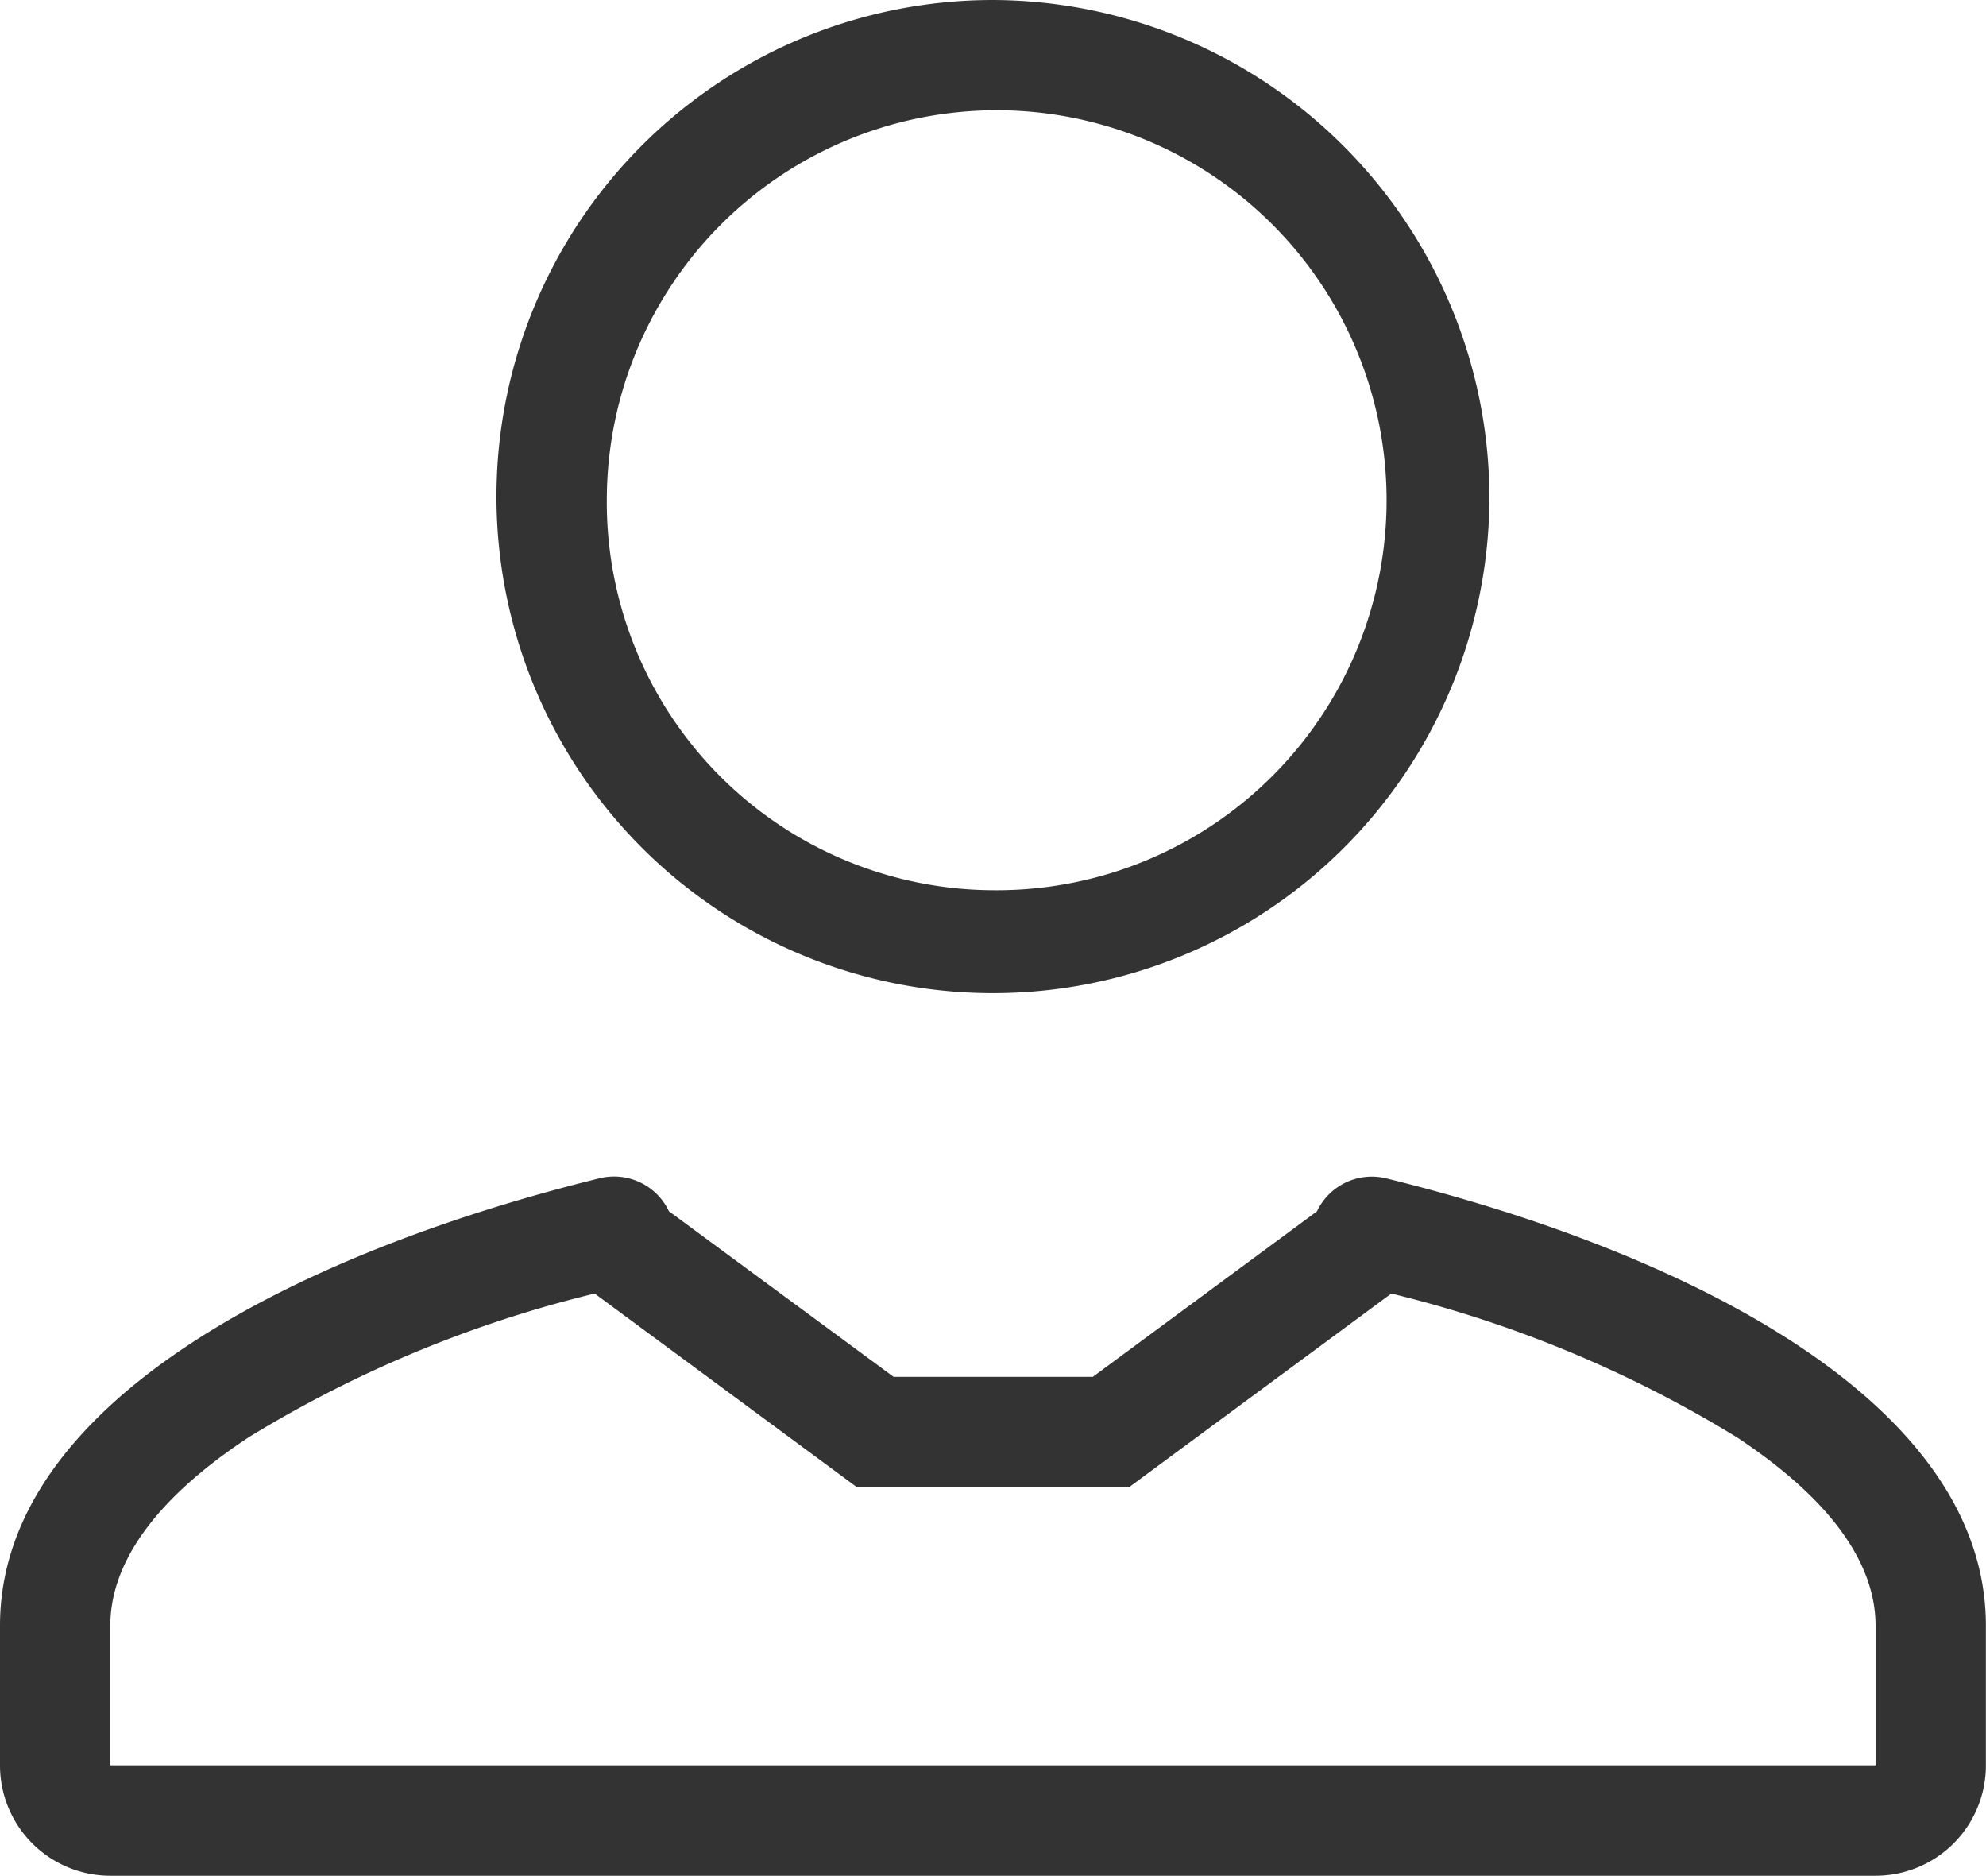<svg xmlns="http://www.w3.org/2000/svg" width="18.001" height="17" viewBox="0 0 18.001 17">
  <g id="Receiver_Information" data-name="Receiver Information" transform="translate(-6.5 -7.847)">
    <path id="Path_565" data-name="Path 565" d="M20,15.914a3.534,3.534,0,1,0-3.5-3.534A3.516,3.516,0,0,0,20,15.914Zm4.5-3.534A4.5,4.5,0,1,1,20,7.847,4.516,4.516,0,0,1,24.5,12.38Z" transform="translate(-4.5)" fill="#333" fill-rule="evenodd"/>
    <path id="Path_566" data-name="Path 566" d="M12.563,29.485a.55.55,0,0,0-.623-.3c-2.7.664-5.44,2.018-5.44,4.055v1.267a1,1,0,0,0,1,1h16a1,1,0,0,0,1-1V33.241c0-2.037-2.737-3.391-5.44-4.055a.55.55,0,0,0-.623.3l-2.032,1.5H14.6Zm6.548.746-2.376,1.754H14.266L11.89,30.231a10.932,10.932,0,0,0-3.132,1.3c-.912.6-1.258,1.188-1.258,1.708v1.267h16V33.241c0-.521-.346-1.105-1.258-1.708A10.932,10.932,0,0,0,19.111,30.231Z" transform="translate(0 -10.662)" fill="#333" fill-rule="evenodd"/>
  </g>
</svg>